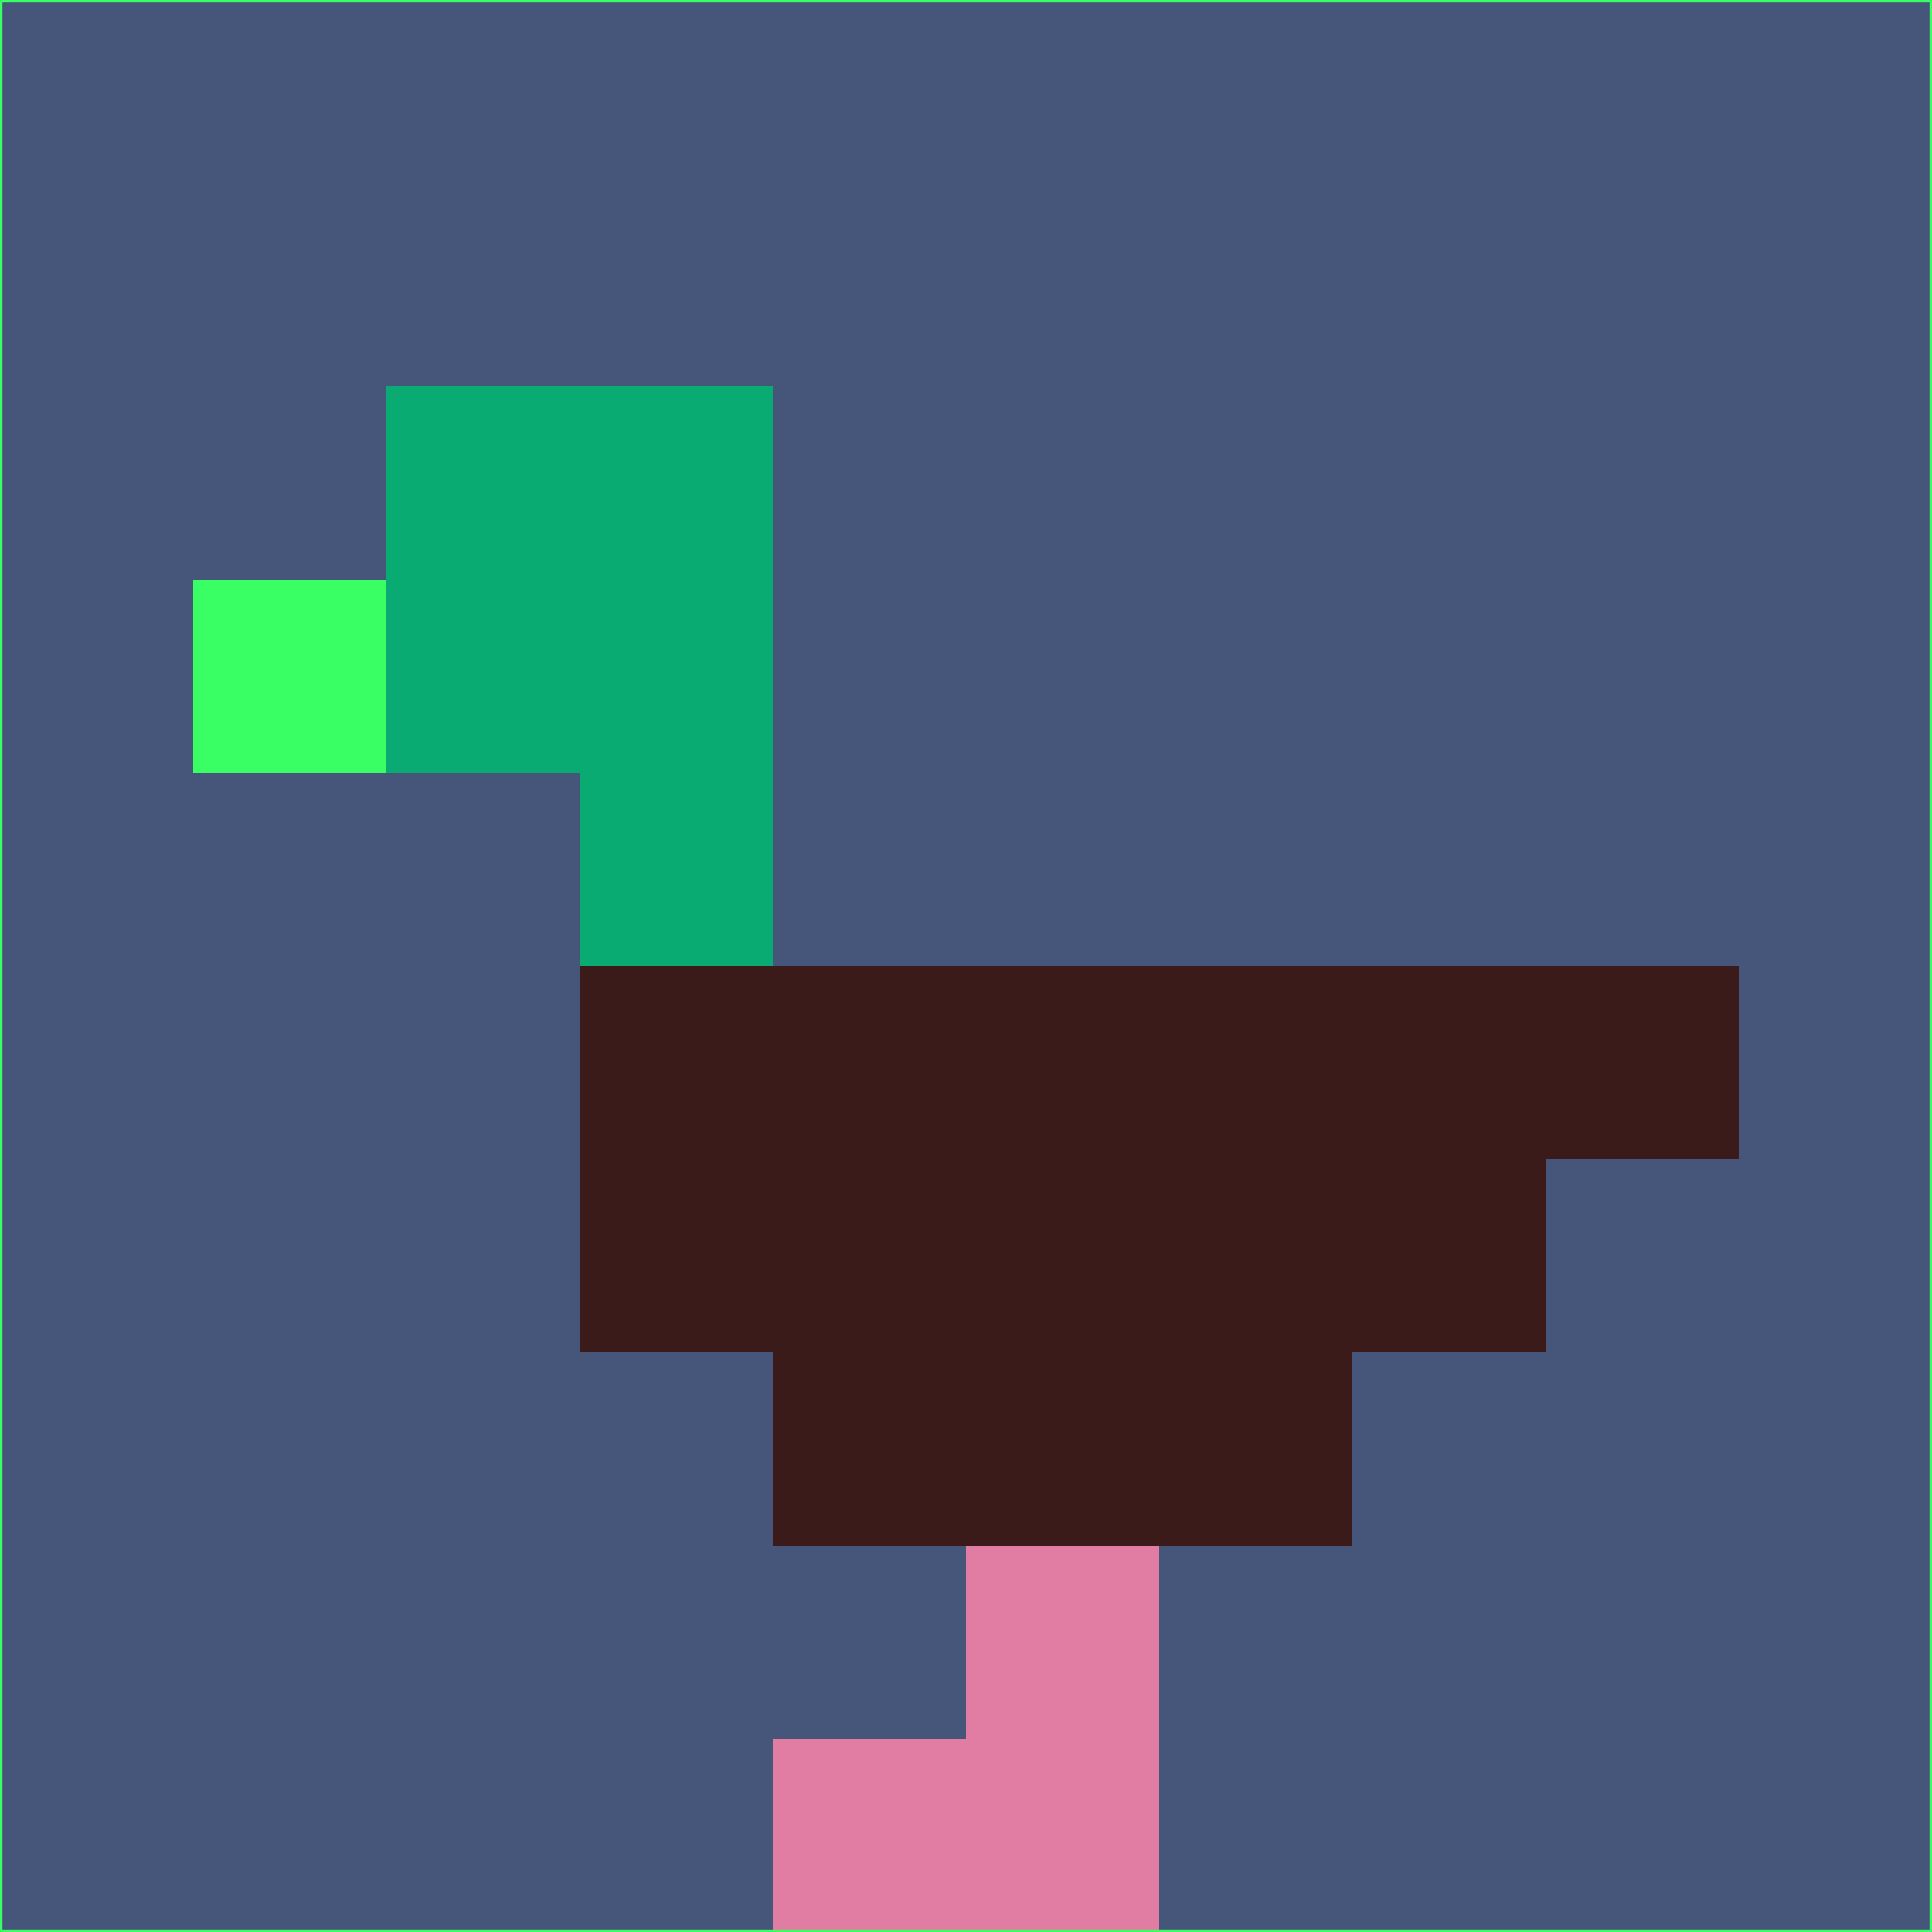 <svg xmlns="http://www.w3.org/2000/svg" version="1.1" width="785" height="785">
  <title>'goose-pfp-694263' by Dmitri Cherniak (Cyberpunk Edition)</title>
  <desc>
    seed=212385
    backgroundColor=#45567a
    padding=20
    innerPadding=0
    timeout=500
    dimension=1
    border=false
    Save=function(){return n.handleSave()}
    frame=12

    Rendered at 2024-09-15T22:37:00.484Z
    Generated in 1ms
    Modified for Cyberpunk theme with new color scheme
  </desc>
  <defs/>
  <rect width="100%" height="100%" fill="#45567a"/>
  <g>
    <g id="0-0">
      <rect x="0" y="0" height="785" width="785" fill="#45567a"/>
      <g>
        <!-- Neon blue -->
        <rect id="0-0-2-2-2-2" x="157" y="157" width="157" height="157" fill="#0aaa73"/>
        <rect id="0-0-3-2-1-4" x="235.5" y="157" width="78.5" height="314" fill="#0aaa73"/>
        <!-- Electric purple -->
        <rect id="0-0-4-5-5-1" x="314" y="392.5" width="392.5" height="78.5" fill="#3a1b1a"/>
        <rect id="0-0-3-5-5-2" x="235.5" y="392.5" width="392.5" height="157" fill="#3a1b1a"/>
        <rect id="0-0-4-5-3-3" x="314" y="392.5" width="235.5" height="235.5" fill="#3a1b1a"/>
        <!-- Neon pink -->
        <rect id="0-0-1-3-1-1" x="78.5" y="235.5" width="78.5" height="78.5" fill="#39ff65"/>
        <!-- Cyber yellow -->
        <rect id="0-0-5-8-1-2" x="392.5" y="628" width="78.5" height="157" fill="#e17da2"/>
        <rect id="0-0-4-9-2-1" x="314" y="706.5" width="157" height="78.5" fill="#e17da2"/>
      </g>
      <rect x="0" y="0" stroke="#39ff65" stroke-width="2" height="785" width="785" fill="none"/>
    </g>
  </g>
  <script xmlns=""/>
</svg>